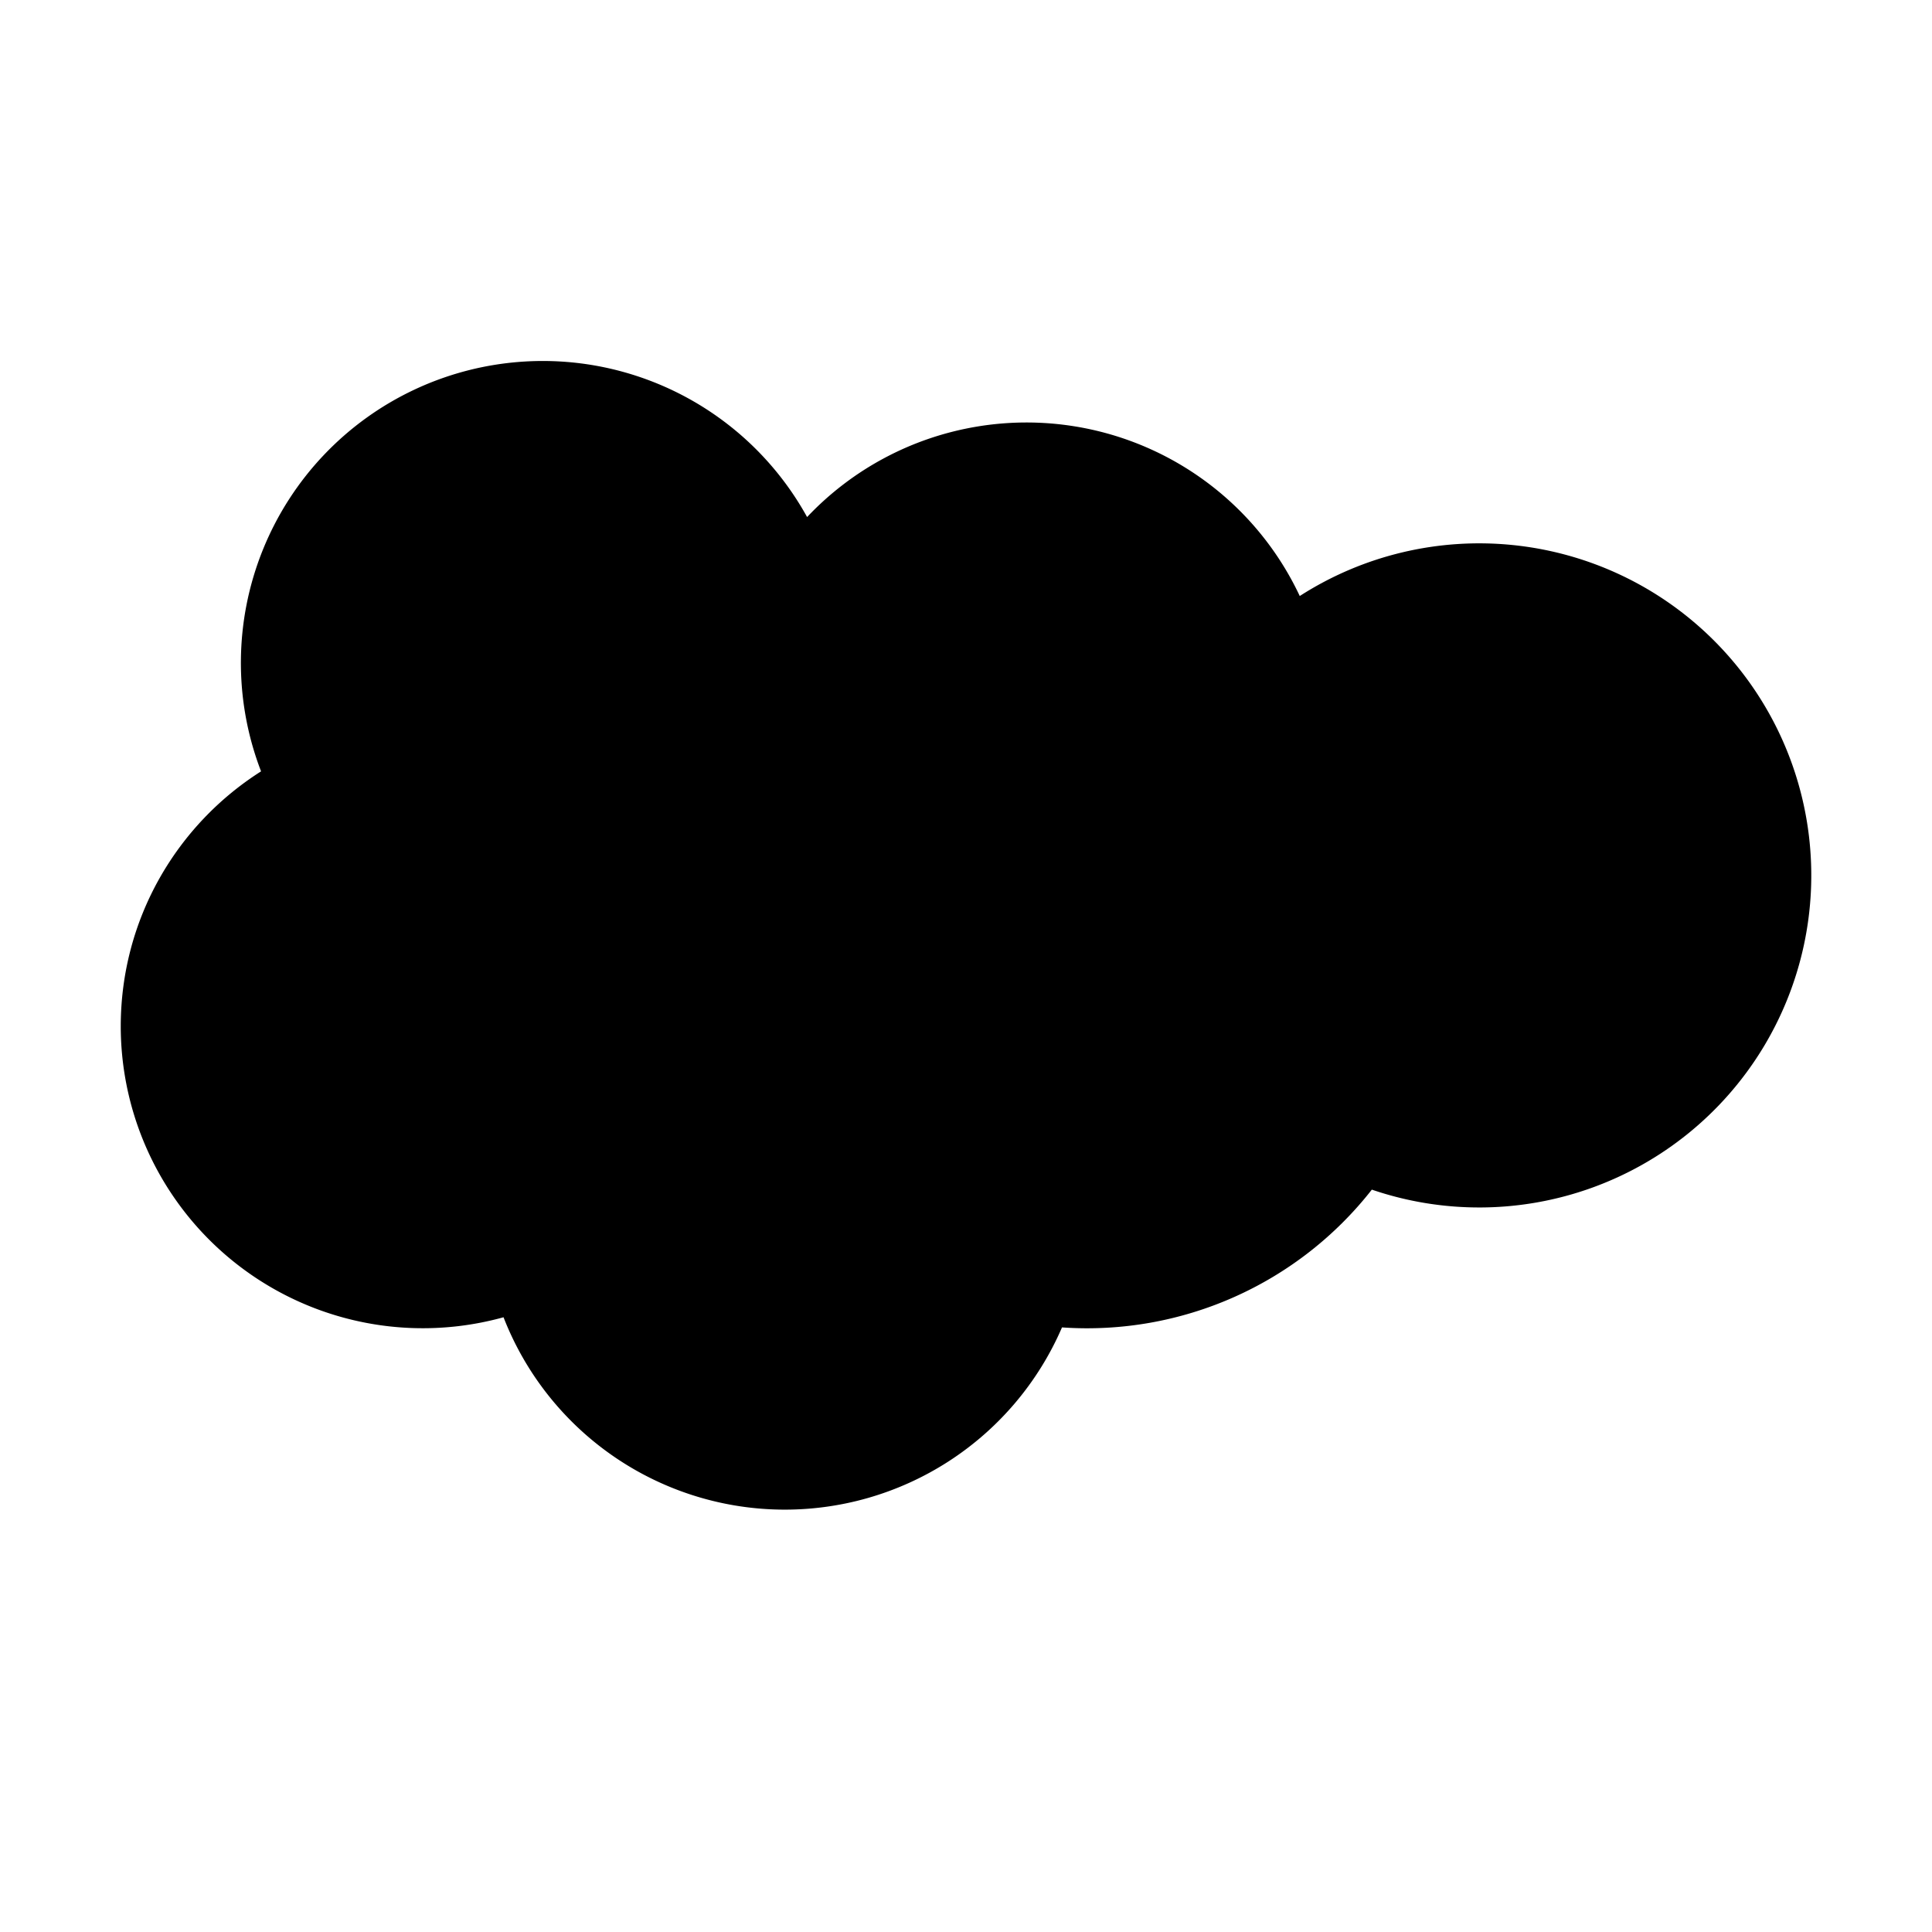 <svg xmlns="http://www.w3.org/2000/svg" viewBox="0 0 16 16" width="16px" height="16px"><g><path fill-rule="evenodd" d="M8.795 10.993a2.5 2.5 0 01-4.625-.084A2.502 2.502 0 011 8.5c0-.889.464-1.669 1.162-2.112a2.5 2.5 0 014.522-2.106 2.5 2.5 0 014.08.654 2.75 2.75 0 11.597 4.916 2.995 2.995 0 01-2.566 1.141z"></path></g></svg>